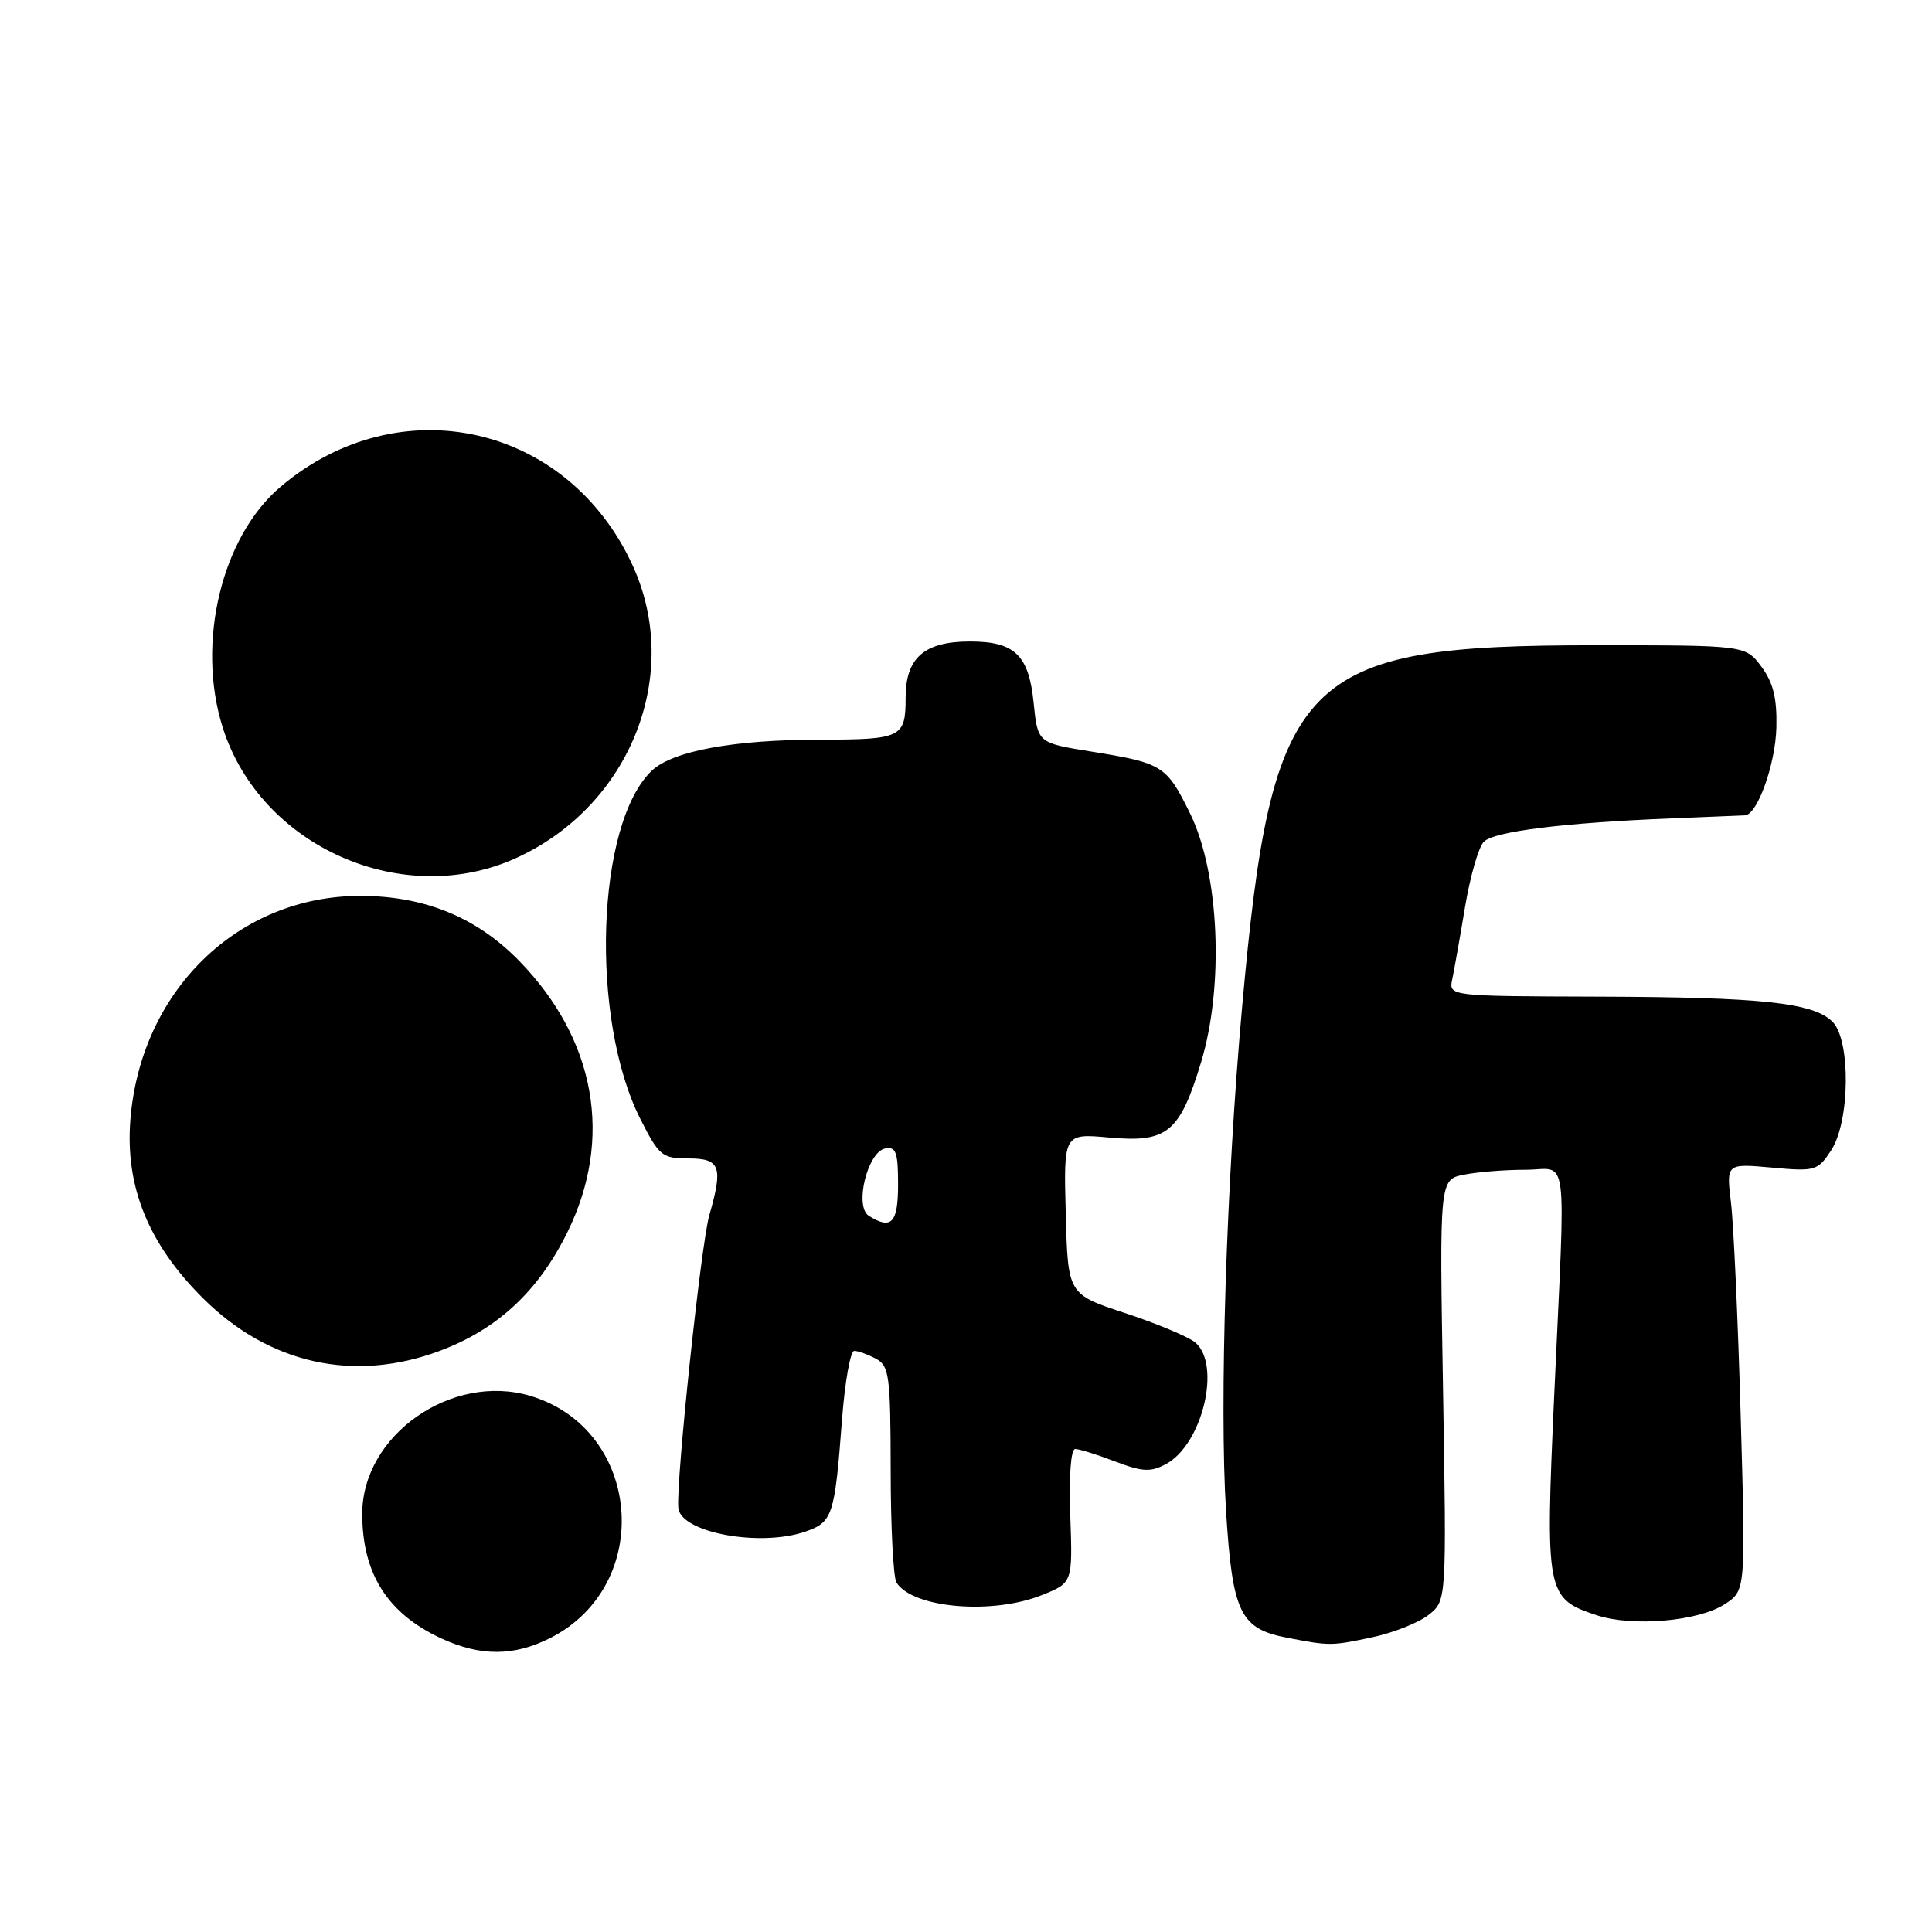 <?xml version="1.0" encoding="UTF-8" standalone="no"?>
<!DOCTYPE svg PUBLIC "-//W3C//DTD SVG 1.1//EN" "http://www.w3.org/Graphics/SVG/1.1/DTD/svg11.dtd" >
<svg xmlns="http://www.w3.org/2000/svg" xmlns:xlink="http://www.w3.org/1999/xlink" version="1.1" viewBox="0 0 256 256">
 <g >
 <path fill="currentColor"
d=" M 72.96 217.02 C 86.74 209.99 85.03 189.39 70.30 184.97 C 59.87 181.85 48.00 190.16 48.00 200.58 C 48.00 208.53 51.35 213.81 58.50 217.11 C 63.69 219.50 68.14 219.48 72.96 217.02 Z  M 181.91 216.93 C 184.66 216.34 187.99 215.01 189.30 213.98 C 191.68 212.11 191.68 212.11 191.21 184.21 C 190.73 156.30 190.73 156.30 193.99 155.65 C 195.78 155.29 199.44 155.00 202.12 155.00 C 207.91 155.00 207.46 151.45 205.94 184.85 C 204.75 211.14 204.88 211.82 211.58 214.03 C 216.33 215.59 225.08 214.83 228.56 212.55 C 231.31 210.75 231.31 210.75 230.65 187.62 C 230.29 174.91 229.71 162.17 229.36 159.33 C 228.74 154.17 228.74 154.17 234.76 154.71 C 240.53 155.24 240.86 155.14 242.64 152.42 C 245.14 148.61 245.25 137.82 242.82 135.39 C 240.28 132.85 233.49 132.13 211.73 132.06 C 191.96 132.00 191.96 132.00 192.43 129.75 C 192.69 128.51 193.46 124.19 194.13 120.14 C 194.81 116.10 195.92 112.22 196.62 111.53 C 197.98 110.16 207.29 109.01 221.50 108.44 C 226.45 108.24 230.83 108.06 231.22 108.04 C 232.87 107.95 235.26 101.25 235.38 96.38 C 235.47 92.49 234.96 90.44 233.39 88.33 C 231.28 85.50 231.28 85.50 211.39 85.50 C 172.25 85.50 168.55 89.29 164.58 133.50 C 162.50 156.62 161.56 186.04 162.46 200.26 C 163.31 213.72 164.32 215.81 170.56 217.01 C 176.25 218.11 176.41 218.10 181.91 216.93 Z  M 138.05 211.36 C 142.13 209.73 142.13 209.73 141.82 200.86 C 141.63 195.60 141.89 192.00 142.47 192.00 C 143.00 192.00 145.38 192.74 147.75 193.65 C 151.38 195.03 152.46 195.09 154.49 194.00 C 159.33 191.41 161.87 180.81 158.36 177.87 C 157.45 177.12 153.29 175.38 149.11 174.00 C 141.50 171.50 141.50 171.50 141.22 160.84 C 140.93 150.18 140.93 150.18 146.98 150.73 C 154.67 151.43 156.31 150.09 159.14 140.78 C 162.22 130.63 161.57 115.73 157.71 107.83 C 154.57 101.42 154.08 101.11 144.50 99.57 C 137.50 98.44 137.50 98.44 136.96 93.11 C 136.32 86.79 134.46 85.00 128.53 85.00 C 122.47 85.00 120.00 87.16 120.00 92.45 C 120.00 97.74 119.47 98.00 108.67 98.01 C 97.25 98.01 89.16 99.50 86.39 102.10 C 78.99 109.06 78.13 135.01 84.86 148.29 C 87.33 153.17 87.73 153.50 91.25 153.50 C 95.44 153.50 95.84 154.59 93.99 161.01 C 92.89 164.85 89.57 196.21 89.88 199.80 C 90.17 203.08 100.73 205.04 106.76 202.93 C 110.32 201.69 110.61 200.80 111.56 188.25 C 111.94 183.16 112.68 179.00 113.19 179.00 C 113.71 179.00 115.00 179.47 116.07 180.04 C 117.83 180.98 118.00 182.26 118.02 194.79 C 118.02 202.33 118.37 209.04 118.79 209.70 C 120.95 213.09 131.46 214.00 138.05 211.36 Z  M 58.29 178.99 C 65.91 176.14 71.34 171.09 75.18 163.28 C 81.29 150.88 78.95 137.74 68.78 127.31 C 63.17 121.55 56.25 118.72 47.77 118.71 C 31.53 118.70 18.60 131.31 17.27 148.44 C 16.59 157.28 19.68 164.85 26.91 172.04 C 35.67 180.74 46.94 183.24 58.29 178.99 Z  M 68.60 113.60 C 83.59 106.63 90.41 89.30 83.83 74.93 C 75.24 56.19 52.94 51.18 37.20 64.48 C 29.37 71.08 25.98 85.16 29.50 96.36 C 34.49 112.23 53.53 120.62 68.60 113.60 Z  M 115.12 161.10 C 113.18 159.87 114.94 152.64 117.29 152.18 C 118.72 151.91 119.00 152.67 119.00 156.93 C 119.00 162.06 118.13 163.00 115.12 161.10 Z "/>
</g>
</svg>